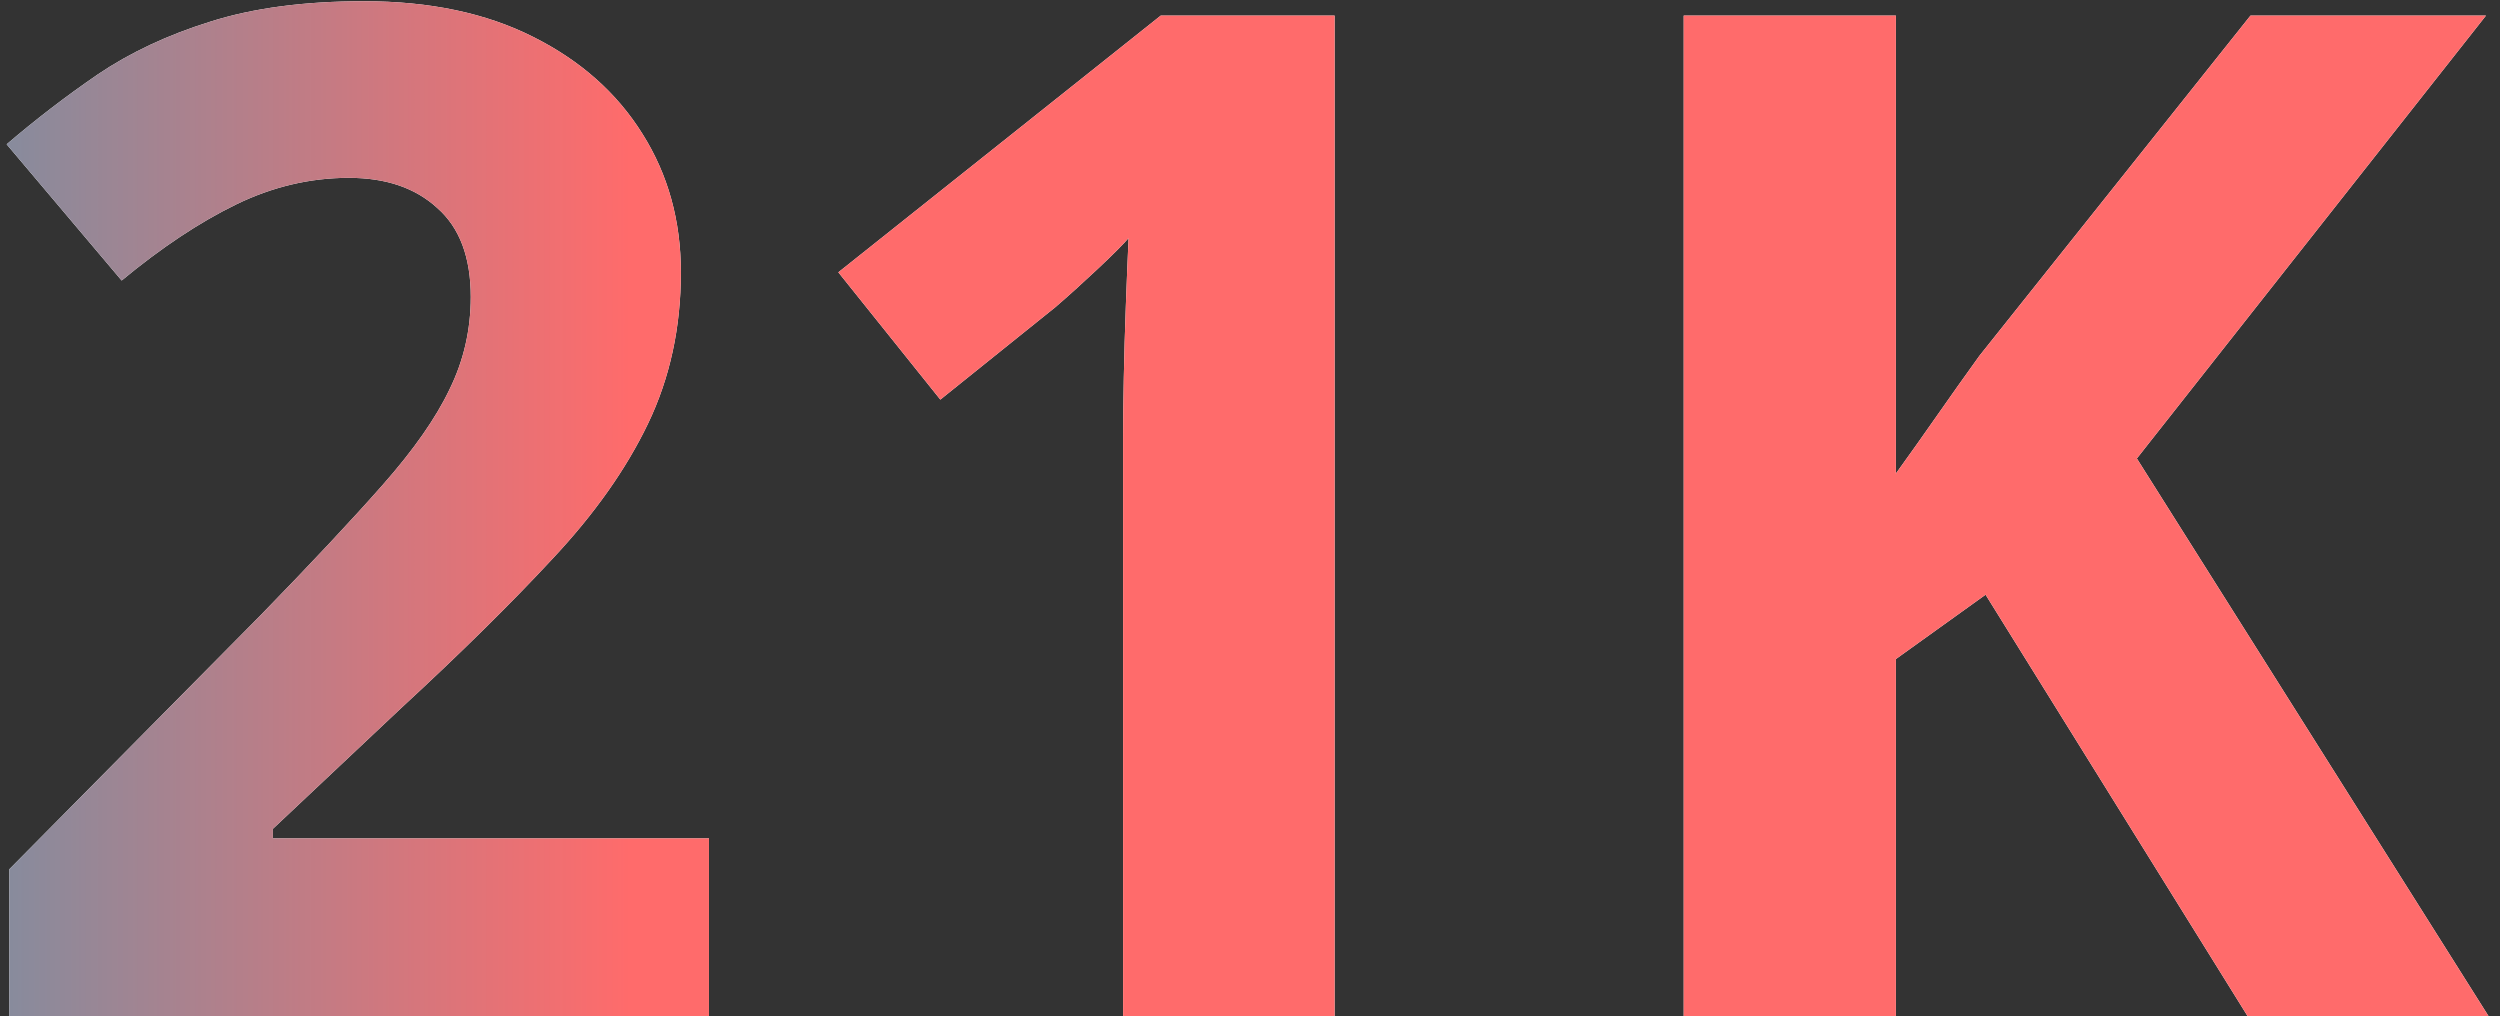 <svg width="214" height="87" viewBox="0 0 214 87" fill="none" xmlns="http://www.w3.org/2000/svg">
<rect x="0" y="0" width="214" height="87" fill="#333333" stroke="none"/>
<path d="M60.688 87H0.805V74.402L22.309 52.664C26.645 48.211 30.121 44.5 32.738 41.531C35.395 38.523 37.309 35.789 38.48 33.328C39.691 30.867 40.297 28.23 40.297 25.418C40.297 22.02 39.34 19.48 37.426 17.801C35.551 16.082 33.031 15.223 29.867 15.223C26.547 15.223 23.324 15.984 20.199 17.508C17.074 19.031 13.812 21.199 10.414 24.012L0.57 12.352C3.031 10.242 5.629 8.25 8.363 6.375C11.137 4.5 14.34 2.996 17.973 1.863C21.645 0.691 26.039 0.105 31.156 0.105C36.781 0.105 41.605 1.121 45.629 3.152C49.691 5.184 52.816 7.957 55.004 11.473C57.191 14.949 58.285 18.895 58.285 23.309C58.285 28.035 57.348 32.352 55.473 36.258C53.598 40.164 50.863 44.031 47.27 47.859C43.715 51.688 39.418 55.926 34.379 60.574L23.363 70.945V71.766H60.688V87ZM114.242 87H96.137V37.43C96.137 36.062 96.156 34.383 96.195 32.391C96.234 30.359 96.293 28.289 96.371 26.18C96.449 24.031 96.527 22.098 96.606 20.379C96.176 20.887 95.297 21.766 93.969 23.016C92.68 24.227 91.469 25.32 90.336 26.297L80.492 34.207L71.762 23.309L99.359 1.336H114.242V87ZM213.031 87H192.406L169.965 50.906L162.289 56.414V87H144.125V1.336H162.289V40.535C163.5 38.855 164.691 37.176 165.863 35.496C167.035 33.816 168.227 32.137 169.438 30.457L192.641 1.336H212.797L182.914 39.246L213.031 87Z" fill="white"/>
<path d="M60.688 87H0.805V74.402L22.309 52.664C26.645 48.211 30.121 44.5 32.738 41.531C35.395 38.523 37.309 35.789 38.48 33.328C39.691 30.867 40.297 28.23 40.297 25.418C40.297 22.02 39.34 19.48 37.426 17.801C35.551 16.082 33.031 15.223 29.867 15.223C26.547 15.223 23.324 15.984 20.199 17.508C17.074 19.031 13.812 21.199 10.414 24.012L0.57 12.352C3.031 10.242 5.629 8.25 8.363 6.375C11.137 4.5 14.34 2.996 17.973 1.863C21.645 0.691 26.039 0.105 31.156 0.105C36.781 0.105 41.605 1.121 45.629 3.152C49.691 5.184 52.816 7.957 55.004 11.473C57.191 14.949 58.285 18.895 58.285 23.309C58.285 28.035 57.348 32.352 55.473 36.258C53.598 40.164 50.863 44.031 47.27 47.859C43.715 51.688 39.418 55.926 34.379 60.574L23.363 70.945V71.766H60.688V87ZM114.242 87H96.137V37.43C96.137 36.062 96.156 34.383 96.195 32.391C96.234 30.359 96.293 28.289 96.371 26.18C96.449 24.031 96.527 22.098 96.606 20.379C96.176 20.887 95.297 21.766 93.969 23.016C92.68 24.227 91.469 25.32 90.336 26.297L80.492 34.207L71.762 23.309L99.359 1.336H114.242V87ZM213.031 87H192.406L169.965 50.906L162.289 56.414V87H144.125V1.336H162.289V40.535C163.5 38.855 164.691 37.176 165.863 35.496C167.035 33.816 168.227 32.137 169.438 30.457L192.641 1.336H212.797L182.914 39.246L213.031 87Z" fill="url(#paint0_linear_21_197)"/>
<defs>
<linearGradient id="paint0_linear_21_197" x1="-4" y1="40.5" x2="214" y2="40.5" gradientUnits="userSpaceOnUse">
<stop stop-color="#7D8EA1"/>
<stop offset="0.266" stop-color="#FF6B6B"/>
</linearGradient>
</defs>
</svg>
